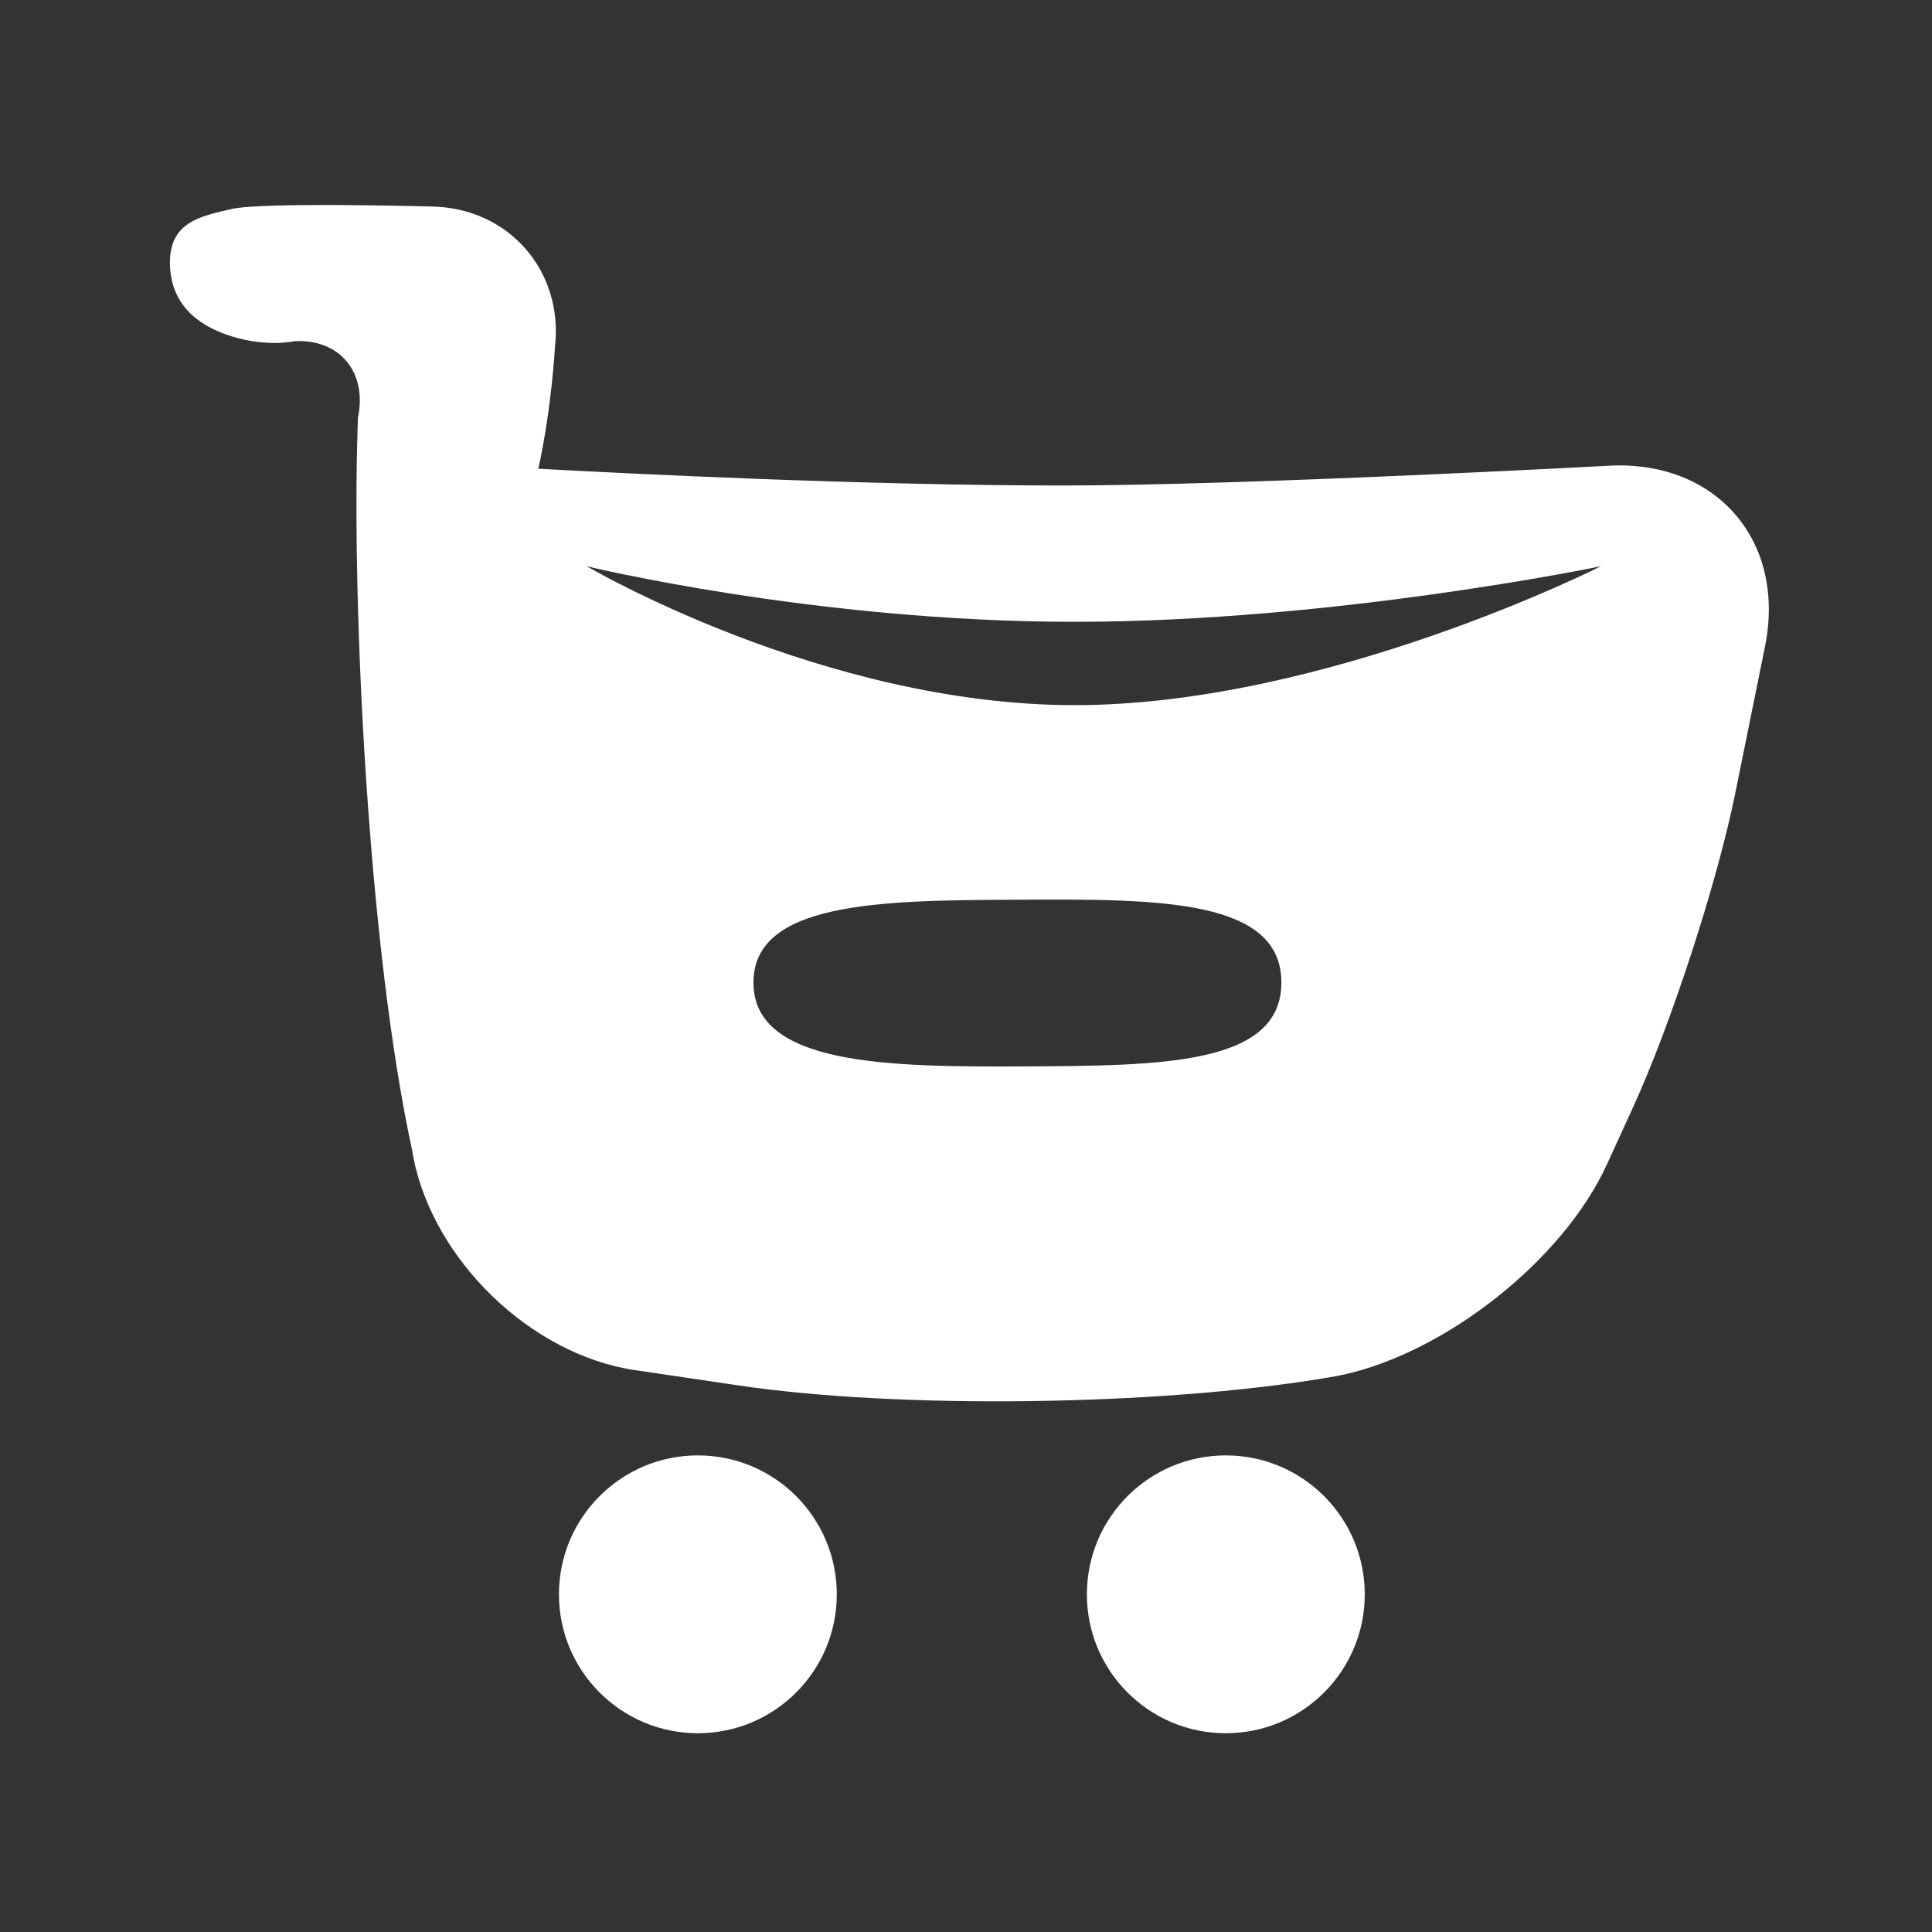 <?xml version="1.0" encoding="UTF-8" standalone="no"?><!DOCTYPE svg PUBLIC "-//W3C//DTD SVG 1.1//EN" "http://www.w3.org/Graphics/SVG/1.1/DTD/svg11.dtd"><svg width="100%" height="100%" viewBox="0 0 58 58" version="1.1" xmlns="http://www.w3.org/2000/svg" xmlns:xlink="http://www.w3.org/1999/xlink" xml:space="preserve" xmlns:serif="http://www.serif.com/" style="fill-rule:evenodd;clip-rule:evenodd;stroke-linejoin:round;stroke-miterlimit:2;"><rect x="0" y="0" width="58" height="58" fill="#333333" stroke="none"/><rect id="cart_remove" x="0.211" y="0.14" width="57.6" height="57.6" style="fill:none;"/><path d="M20.951,43.692c2.303,-0 4.17,1.867 4.17,4.171c0,2.303 -1.867,4.17 -4.17,4.17c-2.304,0 -4.171,-1.867 -4.171,-4.17c-0,-2.304 1.867,-4.171 4.171,-4.171Zm15.849,-0c2.303,-0 4.171,1.867 4.171,4.171c-0,2.303 -1.868,4.17 -4.171,4.17c-2.304,0 -4.171,-1.867 -4.171,-4.17c-0,-2.304 1.867,-4.171 4.171,-4.171Zm-23.842,-37.492c2.305,0.036 3.964,1.927 3.702,4.214c-0,-0 -0.094,1.816 -0.499,3.657c2.794,0.153 9.812,0.504 15.747,0.504c5.465,-0 16.414,-0.595 16.414,-0.595c3.214,-0.158 5.305,2.27 4.664,5.43l-0.892,4.402c-0.547,2.698 -1.927,6.937 -3.079,9.452l-0.779,1.702c-1.307,2.853 -4.822,5.636 -7.938,6.31l-0.165,0.033l-0.375,0.065c-5.017,0.83 -12.748,0.934 -17.594,0.217l-3.108,-0.46c-3.119,-0.462 -6.056,-3.308 -6.652,-6.413l-0.037,-0.212c-1.312,-6.046 -1.805,-16.288 -1.633,-21.603l0.012,-0.369l0.001,-0.002c0.283,-1.357 -0.551,-2.37 -1.922,-2.288c0,-0 -0.796,0.188 -1.876,-0.148c-1.08,-0.336 -1.847,-1.019 -1.847,-2.219c-0,-1.208 0.916,-1.387 1.847,-1.602c0.931,-0.216 6.009,-0.075 6.009,-0.075Zm17.794,20.809l-0.455,0.002c-3.938,0.021 -7.678,0.089 -7.678,2.485c-0,2.487 4.035,2.539 8.133,2.518c4.098,-0.022 7.716,-0.031 7.716,-2.518c0,-2.487 -3.616,-2.509 -7.716,-2.487Zm17.309,-10.01c-0,-0 -8.021,1.668 -15.802,1.668c-7.781,-0 -14.645,-1.668 -14.645,-1.668c0,-0 7.085,4.17 14.645,4.17c7.561,0 15.802,-4.17 15.802,-4.17Z" style="fill:#fff;"/></svg>